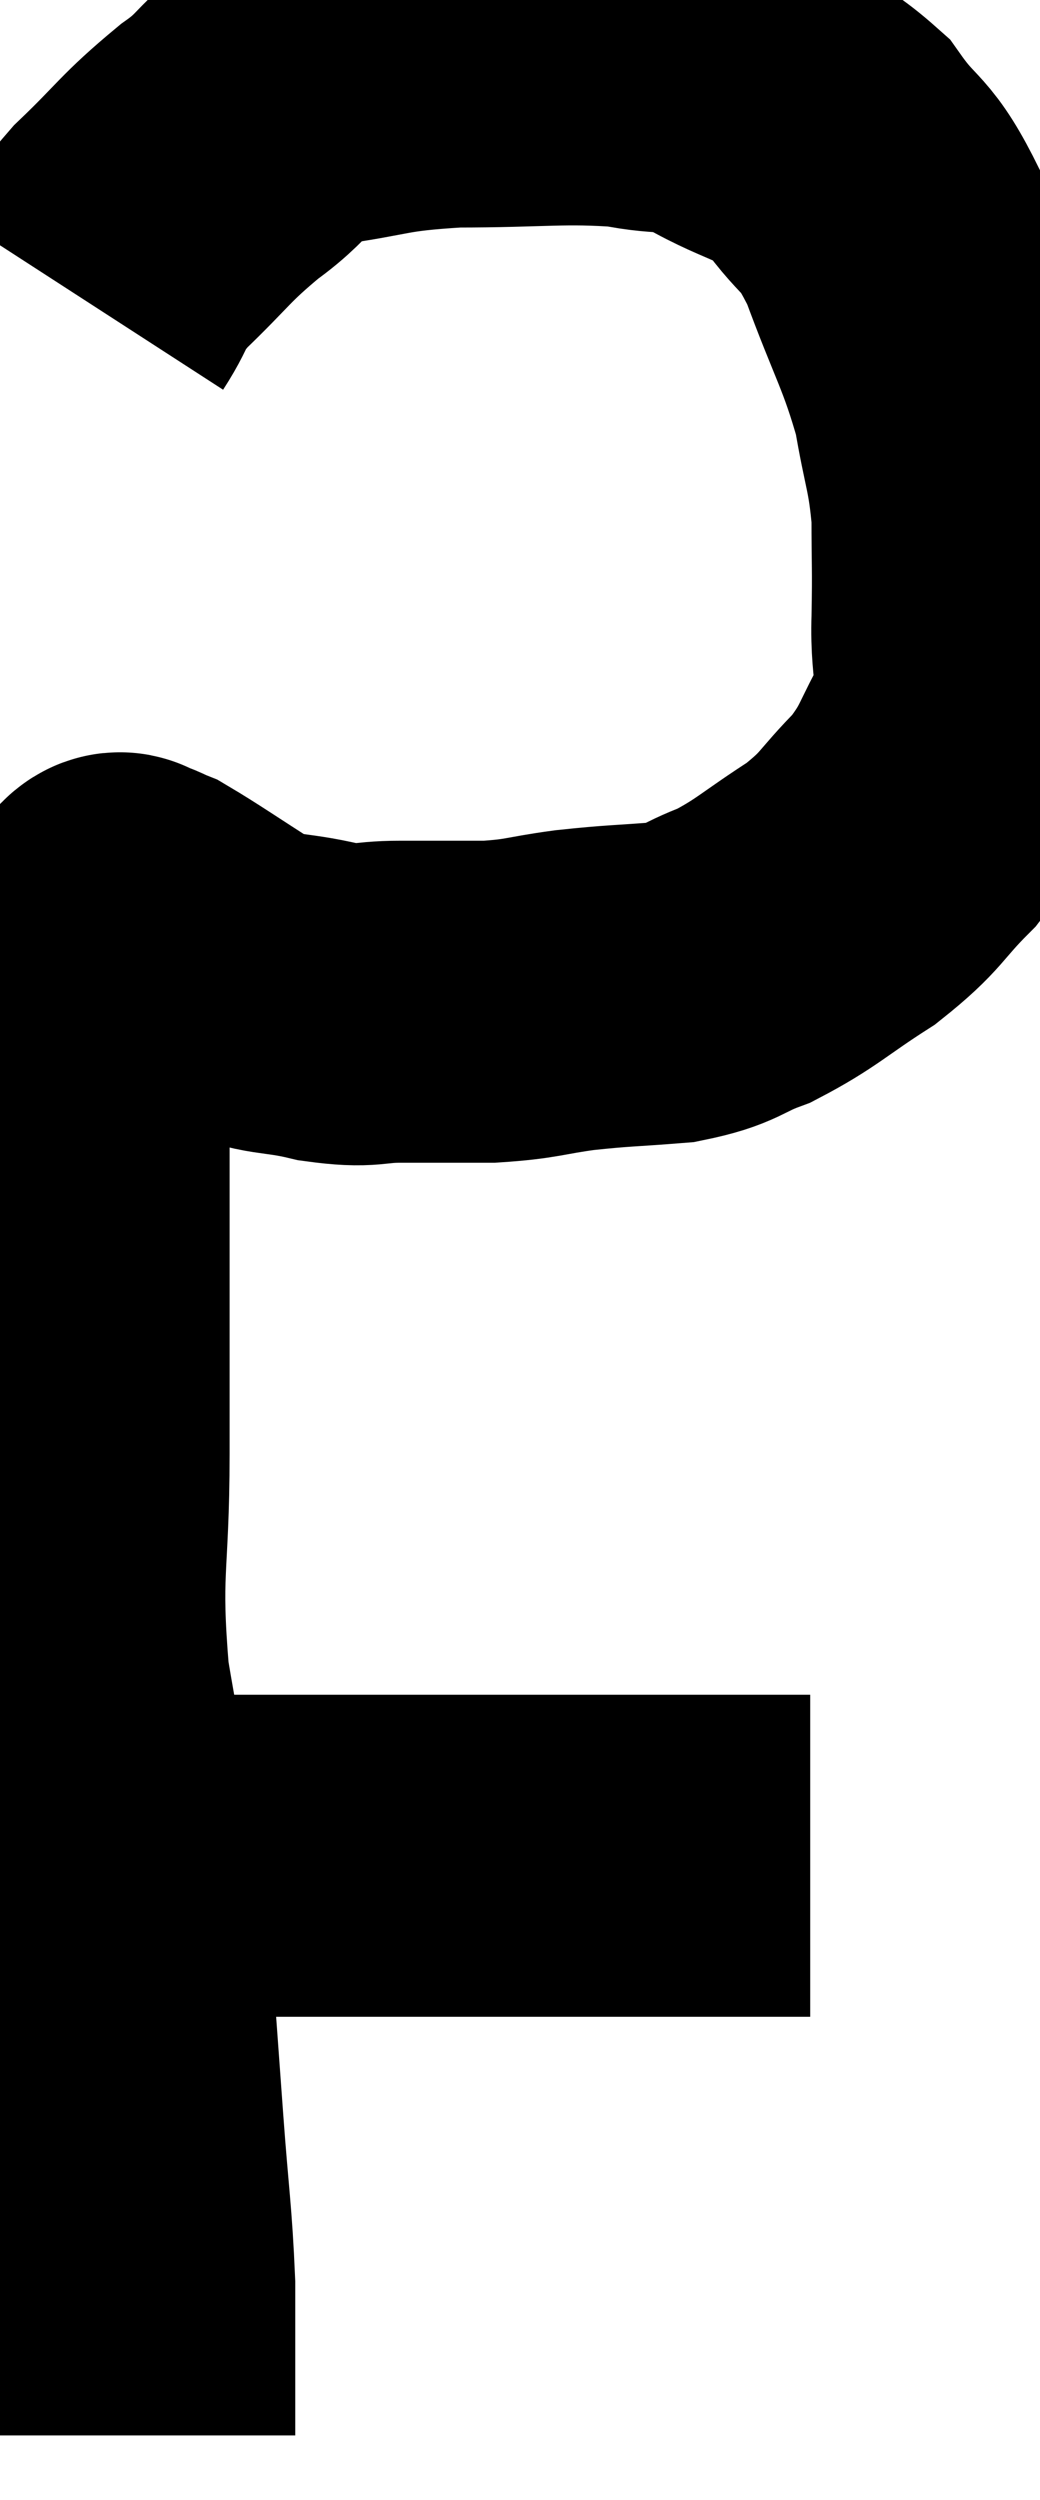 <svg xmlns="http://www.w3.org/2000/svg" viewBox="15.013 4.067 16.157 38.813" width="16.157" height="38.813"><path d="M 16.38 8.76 C 16.71 8.25, 16.53 8.325, 17.04 7.74 C 17.73 7.08, 17.715 7.005, 18.42 6.42 C 19.14 5.91, 18.945 5.73, 19.86 5.4 C 20.97 5.25, 20.85 5.175, 22.08 5.1 C 23.43 5.1, 23.745 5.025, 24.78 5.1 C 25.5 5.25, 25.44 5.085, 26.22 5.4 C 27.06 5.88, 27.225 5.76, 27.9 6.36 C 28.41 7.08, 28.44 6.825, 28.92 7.8 C 29.37 9.03, 29.52 9.195, 29.82 10.26 C 29.97 11.16, 30.045 11.205, 30.12 12.06 C 30.12 12.87, 30.135 12.855, 30.12 13.68 C 30.09 14.52, 30.285 14.58, 30.06 15.36 C 29.64 16.08, 29.715 16.155, 29.22 16.8 C 28.65 17.37, 28.74 17.415, 28.08 17.94 C 27.33 18.42, 27.24 18.555, 26.58 18.9 C 26.01 19.11, 26.1 19.185, 25.44 19.32 C 24.69 19.38, 24.645 19.365, 23.94 19.44 C 23.28 19.53, 23.295 19.575, 22.62 19.62 C 21.93 19.62, 21.87 19.62, 21.24 19.62 C 20.67 19.62, 20.76 19.71, 20.1 19.62 C 19.35 19.44, 19.305 19.56, 18.6 19.26 C 17.94 18.84, 17.685 18.66, 17.28 18.42 C 17.13 18.36, 17.1 18.33, 16.98 18.3 C 16.89 18.3, 16.905 18.18, 16.8 18.3 C 16.68 18.54, 16.695 18.315, 16.56 18.78 C 16.41 19.47, 16.38 19.53, 16.26 20.16 C 16.17 20.73, 16.125 20.55, 16.08 21.3 C 16.08 22.23, 16.08 21.825, 16.08 23.16 C 16.08 24.9, 16.08 24.885, 16.08 26.64 C 16.08 28.41, 15.93 28.395, 16.08 30.18 C 16.38 31.98, 16.47 32.055, 16.68 33.78 C 16.8 35.43, 16.815 35.64, 16.92 37.08 C 17.01 38.31, 17.055 38.49, 17.1 39.54 C 17.1 40.41, 17.1 40.725, 17.1 41.28 C 17.1 41.52, 17.1 41.61, 17.1 41.76 C 17.1 41.82, 17.1 41.85, 17.1 41.88 C 17.1 41.88, 17.1 41.88, 17.1 41.88 C 17.1 41.88, 17.1 41.88, 17.1 41.88 L 17.1 41.88" fill="none" stroke="black" stroke-width="5"></path><path d="M 16.38 32.88 C 16.71 32.88, 16.56 32.88, 17.04 32.88 C 17.67 32.88, 17.28 32.88, 18.3 32.88 C 19.71 32.88, 19.83 32.88, 21.12 32.88 C 22.29 32.88, 22.245 32.88, 23.46 32.88 C 24.72 32.88, 25.065 32.88, 25.98 32.88 C 26.55 32.88, 26.745 32.88, 27.12 32.88 C 27.3 32.88, 27.36 32.88, 27.48 32.88 C 27.54 32.88, 27.57 32.88, 27.6 32.88 L 27.6 32.88" fill="none" stroke="black" stroke-width="5"></path></svg>